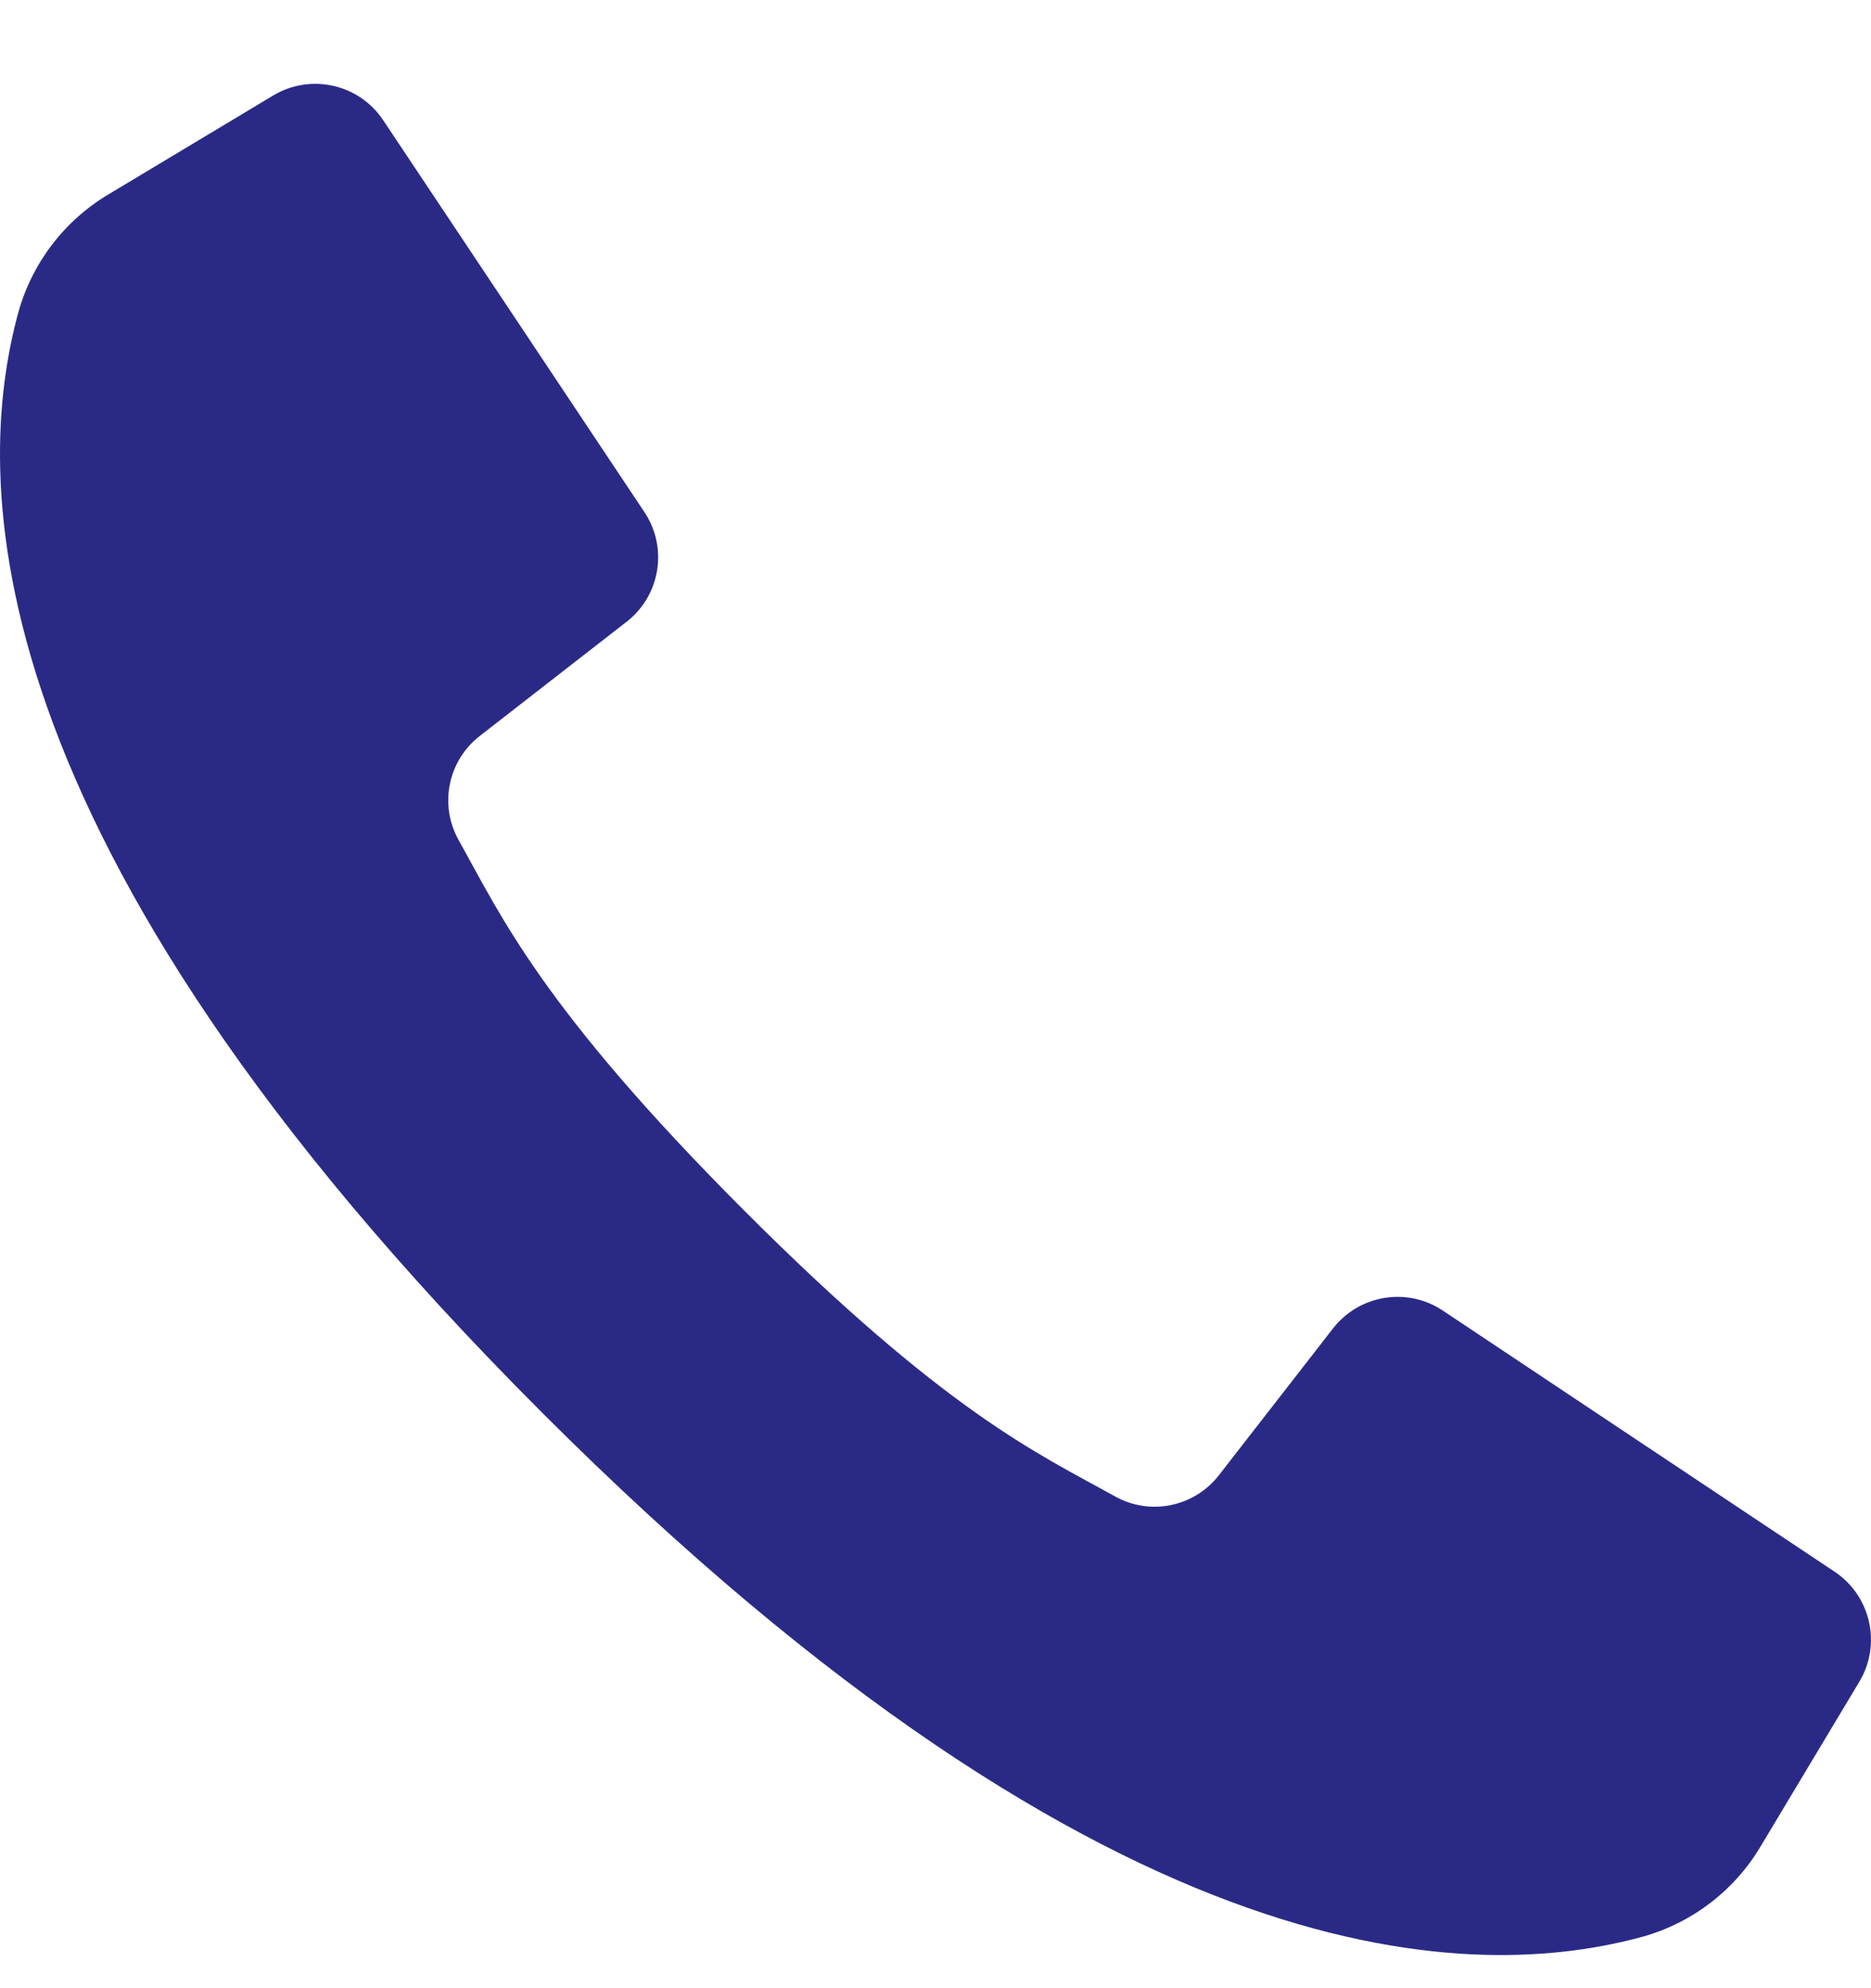 <svg width="16" height="17" viewBox="0 0 16 17" fill="none" xmlns="http://www.w3.org/2000/svg">
<g id="call 1" clip-path="url(#clip0_8394_201987)">
<g id="Group">
<g id="Group_2">
<g id="Group_3">
<path id="Vector" d="M15.689 13.439L13.915 12.257L12.338 11.206C12.034 11.003 11.625 11.07 11.4 11.358L10.425 12.612C10.215 12.884 9.838 12.963 9.537 12.796C8.875 12.428 8.093 12.081 6.365 10.352C4.638 8.622 4.289 7.841 3.92 7.179C3.754 6.879 3.832 6.502 4.104 6.292L5.359 5.316C5.647 5.092 5.714 4.683 5.511 4.379L4.492 2.85L3.277 1.028C3.071 0.718 2.657 0.625 2.337 0.816L0.936 1.657C0.557 1.88 0.279 2.24 0.159 2.663C-0.225 4.06 -0.302 7.141 4.637 12.08C9.576 17.019 12.657 16.941 14.054 16.558C14.476 16.438 14.837 16.16 15.06 15.781L15.9 14.38C16.092 14.06 15.999 13.646 15.689 13.439Z" fill="#2A2A86"/>
</g>
</g>
</g>
</g>
<defs>
<clipPath id="clip0_8394_201987">
<rect width="16" height="16" fill="white" transform="translate(0 0.717)"/>
</clipPath>
</defs>
</svg>
